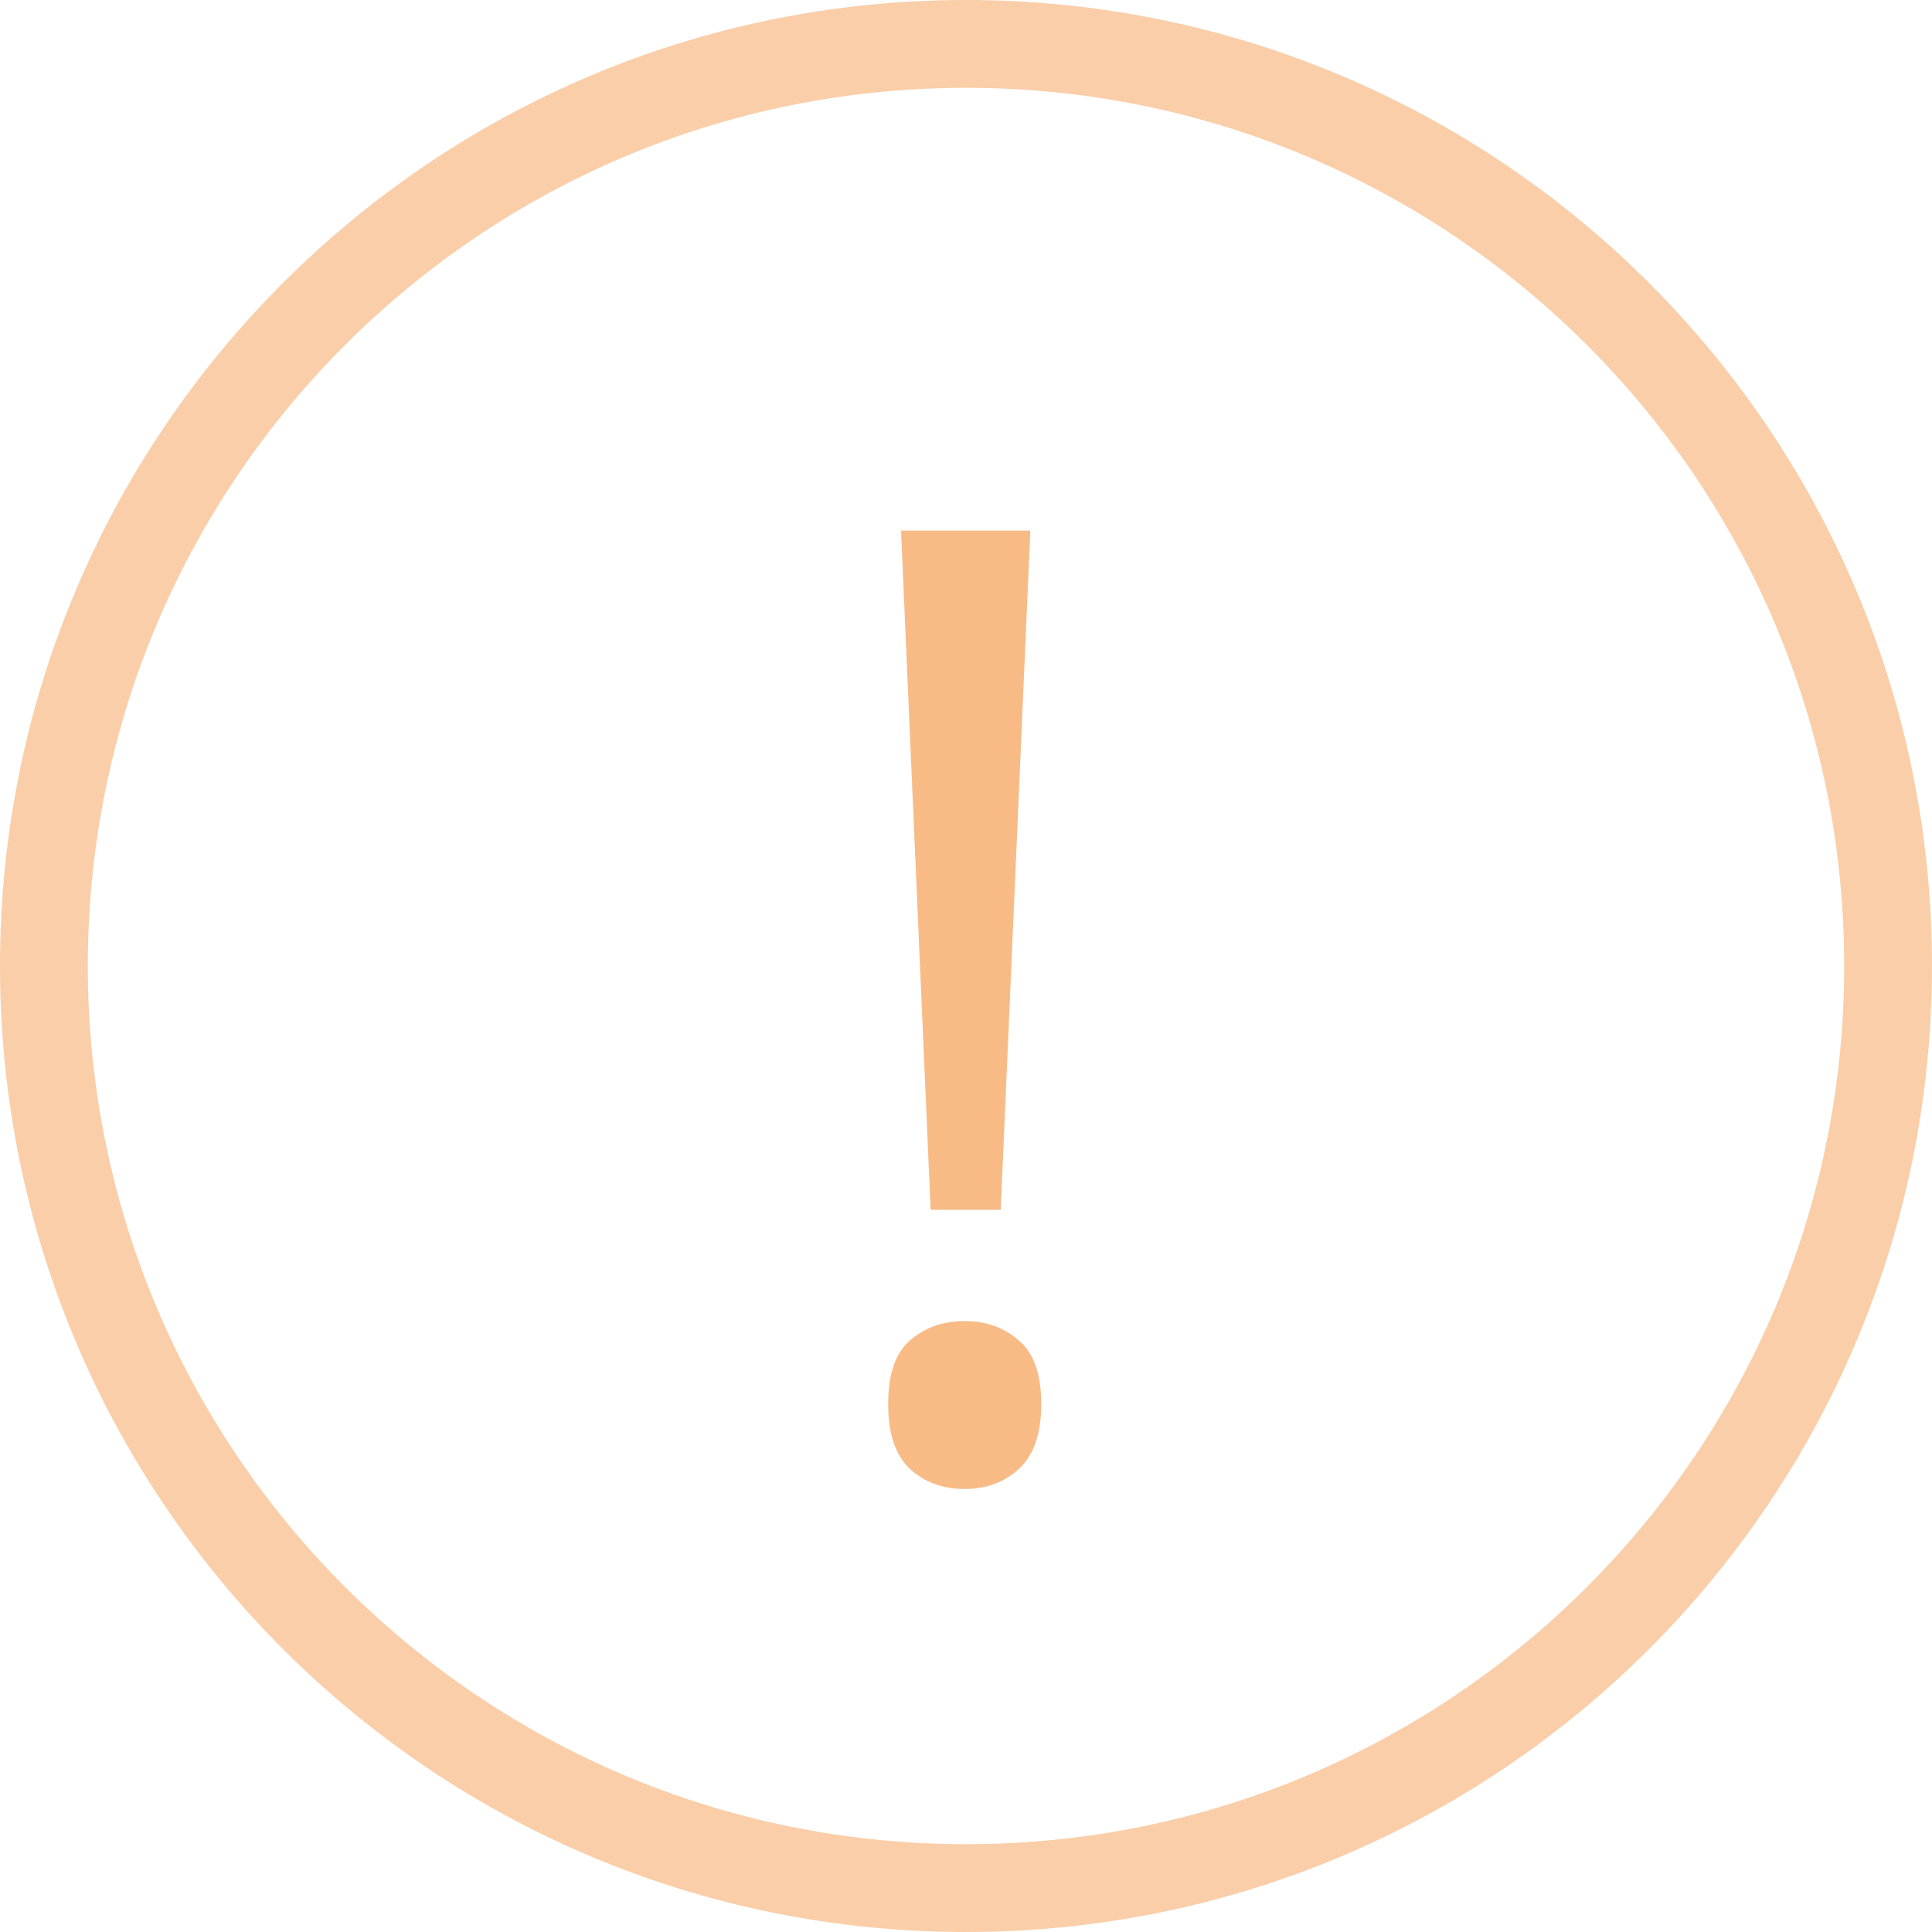 <svg width="80" height="80" viewBox="0 0 80 80" fill="none" xmlns="http://www.w3.org/2000/svg">
<path fill-rule="evenodd" clip-rule="evenodd" d="M40 76.364C60.083 76.364 76.364 60.083 76.364 40C76.364 19.917 60.083 3.636 40 3.636C19.917 3.636 3.636 19.917 3.636 40C3.636 60.083 19.917 76.364 40 76.364ZM40 80C62.091 80 80 62.091 80 40C80 17.909 62.091 0 40 0C17.909 0 0 17.909 0 40C0 62.091 17.909 80 40 80Z" fill="#FACEA8"/>
<path d="M41.438 50.097H38.535L37.31 21.972H42.663L41.438 50.097ZM36.777 58.14C36.777 56.897 37.079 56.018 37.683 55.503C38.287 54.971 39.041 54.704 39.947 54.704C40.834 54.704 41.58 54.971 42.184 55.503C42.805 56.018 43.116 56.897 43.116 58.14C43.116 59.365 42.805 60.262 42.184 60.83C41.58 61.38 40.834 61.656 39.947 61.656C39.041 61.656 38.287 61.38 37.683 60.83C37.079 60.262 36.777 59.365 36.777 58.14Z" fill="#F8BB86"/>
</svg>
